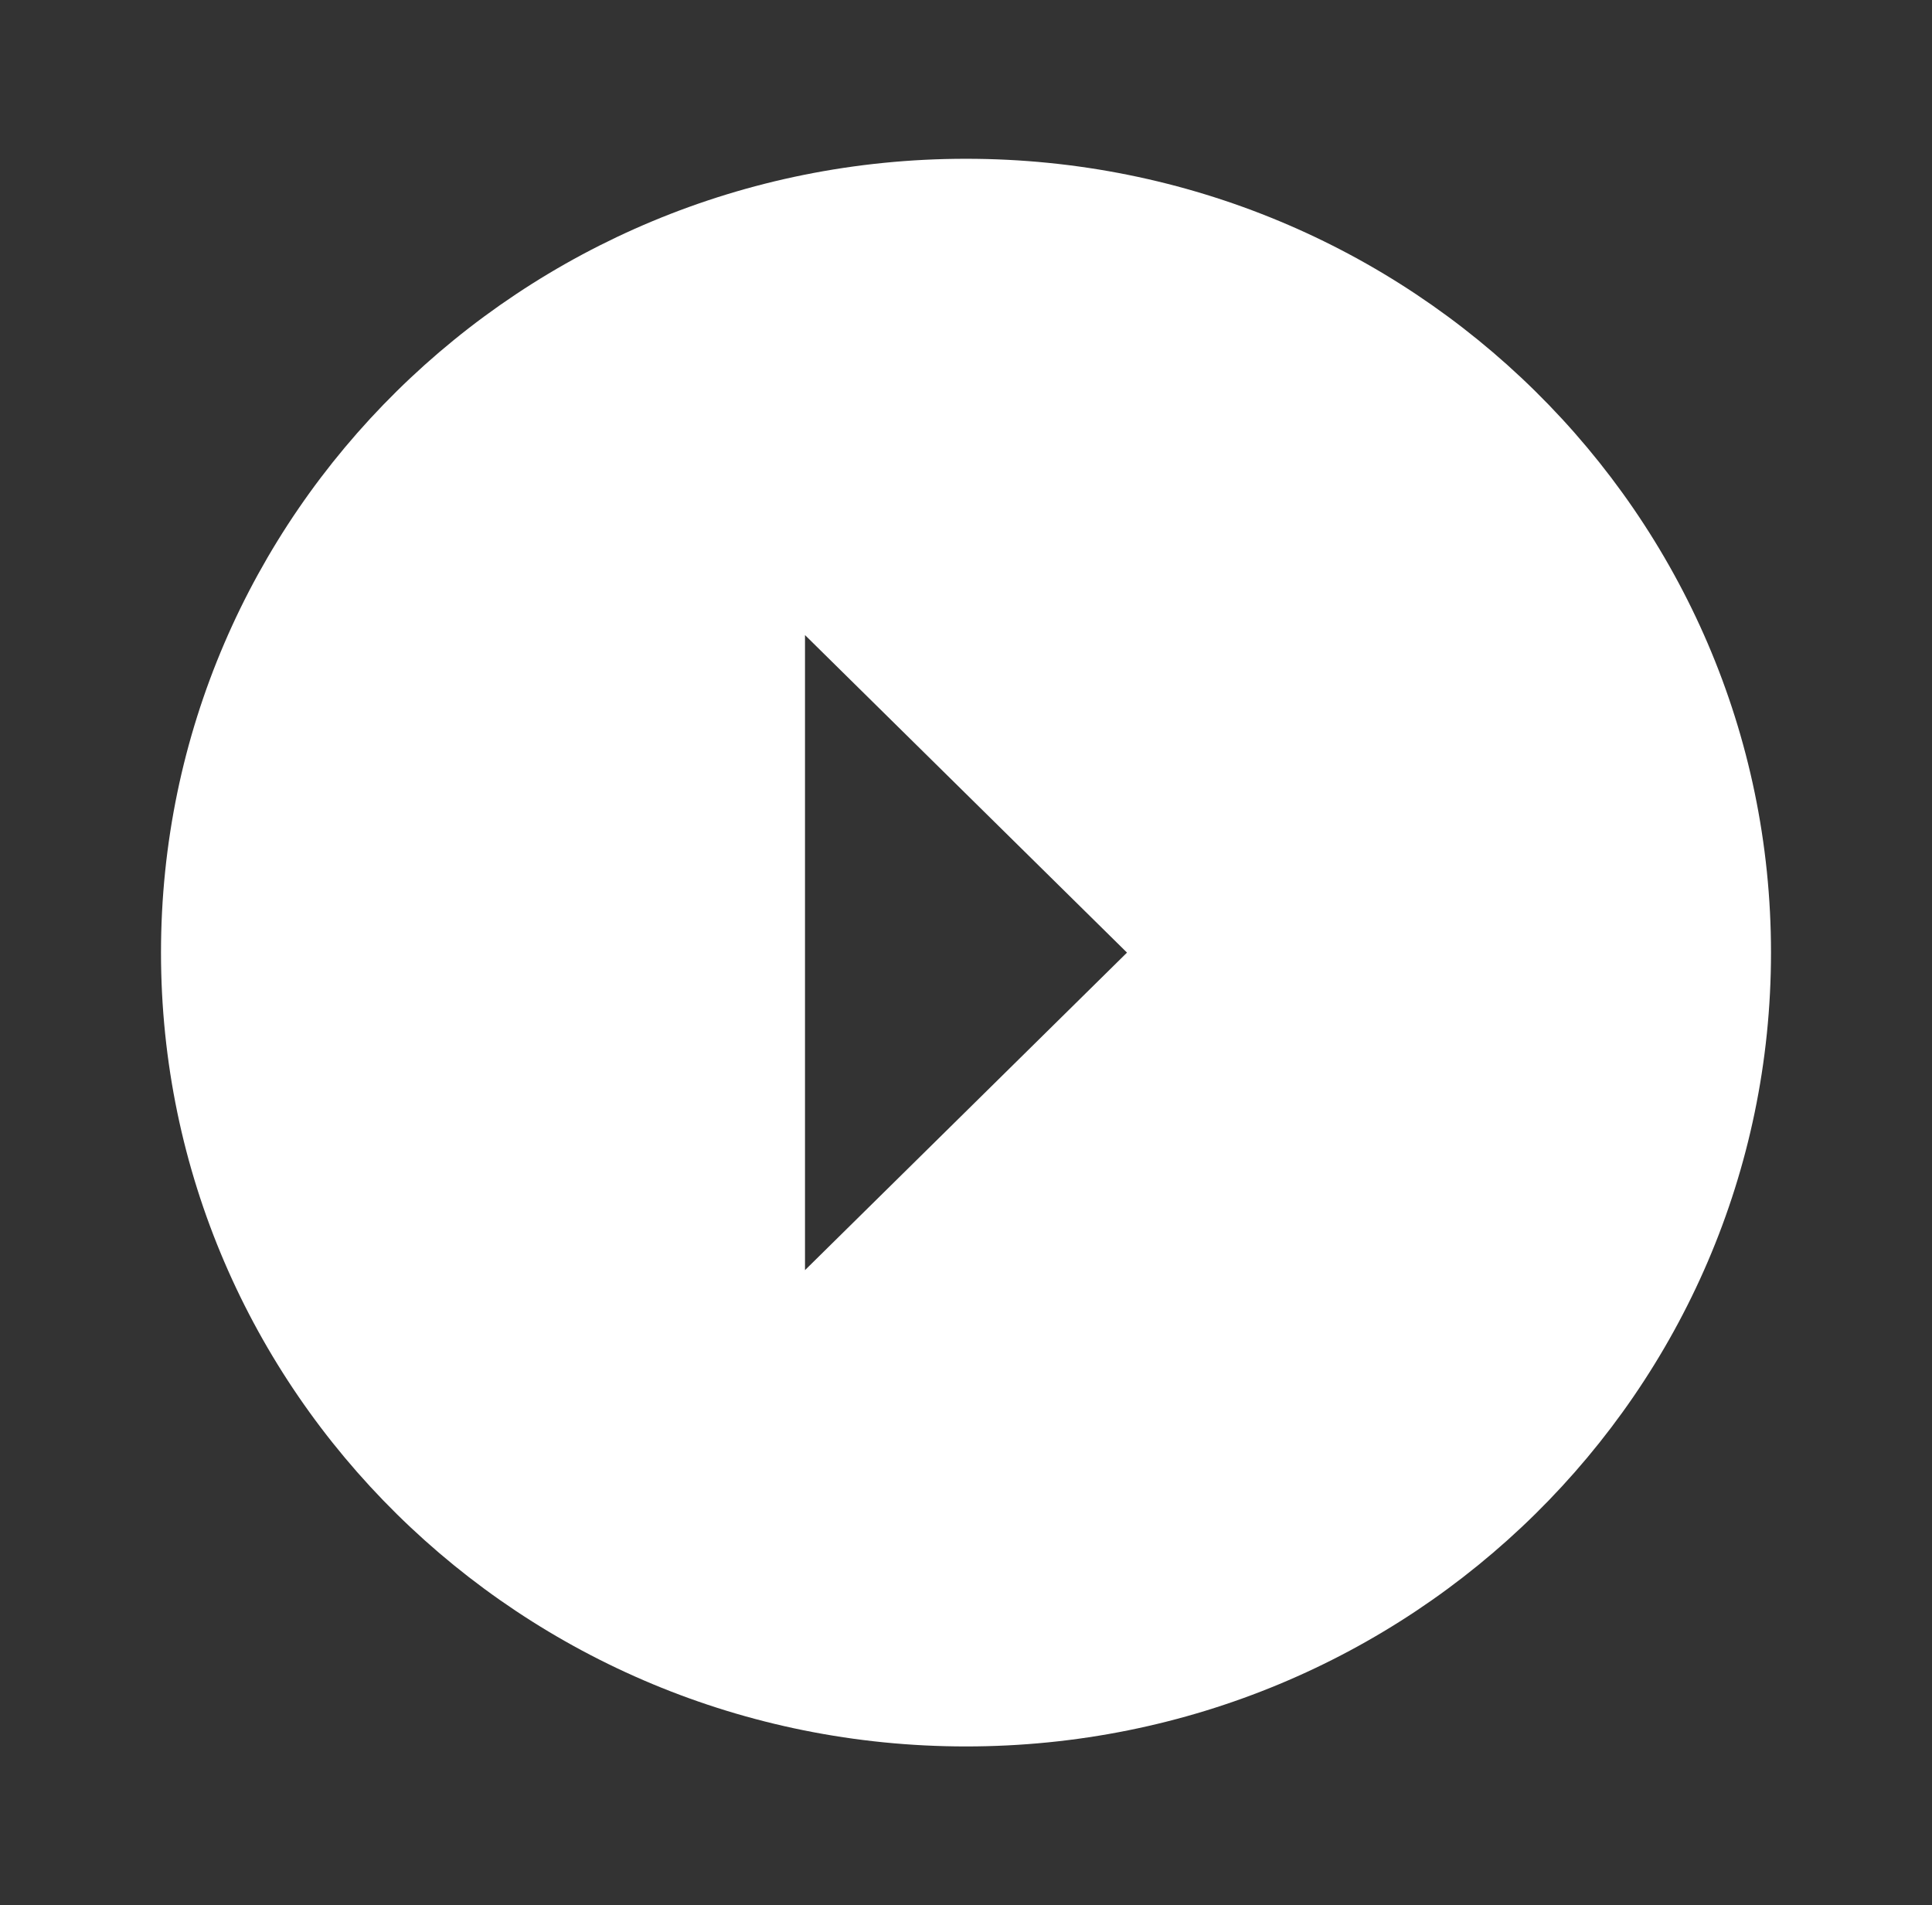 <svg width="72" height="71" fill="none" xmlns="http://www.w3.org/2000/svg"><rect width="100%" height="100%" fill="#333333" stroke="none"/><g clip-path="url(#clip0_623_189)"><path d="M6 35.5c0 16.345 13.425 29.583 30 29.583S66 51.845 66 35.5 52.575 5.917 36 5.917 6 19.155 6 35.5zm36 0L30 47.333V23.667L42 35.5z" fill="#fff"/></g><defs><clipPath id="clip0_623_189"><path fill="#fff" transform="rotate(-90 35.5 35.5)" d="M0 0h71v72H0z"/></clipPath></defs></svg>